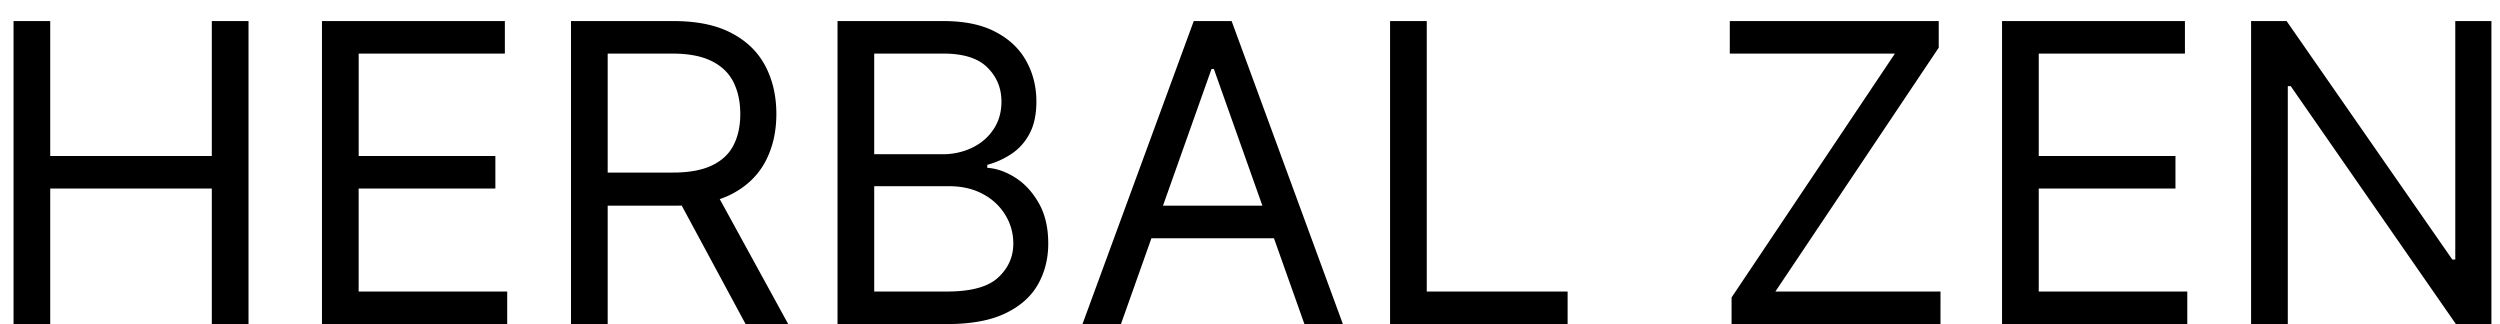 <svg xmlns="http://www.w3.org/2000/svg" width="108" height="14" fill="none">
	<path fill="#000"
		d="M.585 14V.91H2.17v5.829h6.98V.909h1.586V14H9.15V8.145H2.17V14H.584Zm13.324 0V.91h7.901v1.405h-6.315V6.74H21.4v1.406h-5.906v4.449h6.417V14H13.91Zm10.758 0V.91h4.424c1.022 0 1.862.174 2.518.523.656.345 1.142.82 1.457 1.426.316.605.473 1.293.473 2.064 0 .772-.157 1.456-.473 2.052-.315.597-.799 1.065-1.45 1.406-.653.337-1.486.505-2.5.505h-3.58V7.455h3.529c.699 0 1.261-.103 1.688-.307.43-.205.741-.495.933-.87.196-.379.294-.83.294-1.355 0-.524-.098-.982-.294-1.374-.196-.392-.51-.695-.94-.908-.43-.217-1-.326-1.707-.326h-2.787V14h-1.585Zm6.162-5.88L34.051 14H32.21l-3.17-5.88h1.79ZM36.181 14V.91h4.577c.912 0 1.664.157 2.256.472.592.311 1.033.73 1.323 1.26.29.523.435 1.105.435 1.744 0 .563-.1 1.027-.3 1.394a2.337 2.337 0 0 1-.78.87c-.32.212-.667.37-1.042.472v.128c.4.026.803.166 1.208.422.405.256.743.622 1.016 1.1.273.477.41 1.06.41 1.75 0 .657-.15 1.247-.448 1.771-.298.525-.77.94-1.413 1.247-.643.307-1.48.46-2.512.46h-4.73Zm1.585-1.406h3.145c1.036 0 1.77-.2 2.205-.601.44-.405.659-.895.659-1.47 0-.444-.113-.853-.34-1.228a2.451 2.451 0 0 0-.964-.907c-.418-.23-.912-.345-1.483-.345h-3.222v4.55Zm0-5.932h2.94a2.9 2.9 0 0 0 1.292-.281c.388-.188.694-.452.92-.793.23-.34.345-.741.345-1.202 0-.575-.2-1.063-.6-1.463-.401-.405-1.036-.608-1.905-.608h-2.992v4.347ZM48.425 14h-1.662L51.57.91h1.636L58.013 14h-1.662L52.439 2.98h-.102L48.425 14Zm.614-5.114h6.698v1.407h-6.699V8.886ZM60.051 14V.91h1.585v11.684h6.085V14h-7.67Zm14.753 0v-1.15l7.057-10.535h-7.134V.91h9.026v1.15l-7.057 10.535h7.133V14h-9.025Zm11.684 0V.91h7.901v1.405h-6.315V6.74h5.906v1.406h-5.906v4.449h6.417V14H86.49ZM107.629.91V14h-1.534L98.96 3.722h-.127V14h-1.586V.91h1.534l7.16 10.303h.127V.91h1.56Z" />
</svg>
